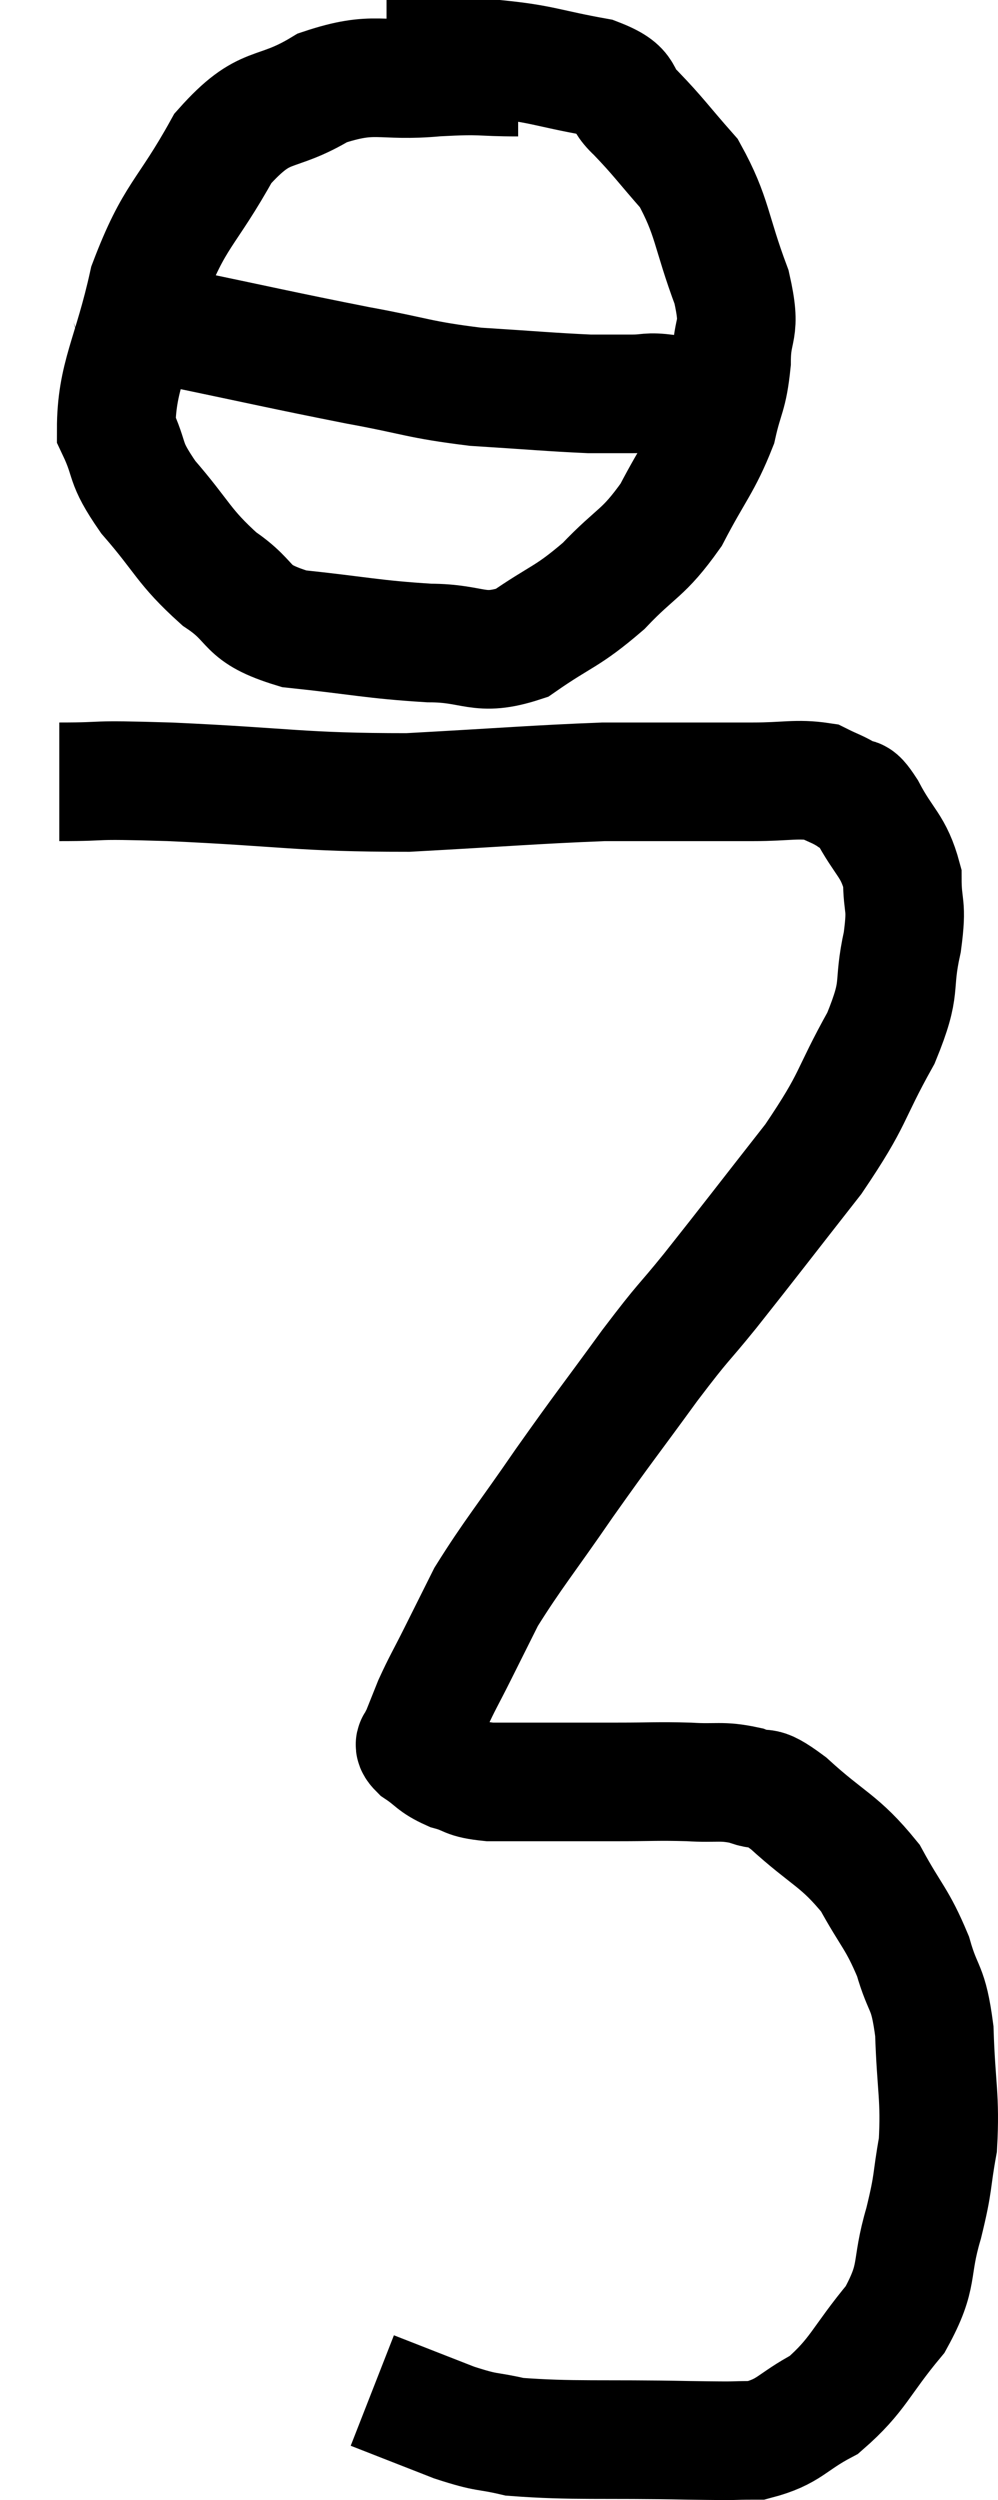 <svg xmlns="http://www.w3.org/2000/svg" viewBox="14.12 0.38 16.834 42.147" width="16.834" height="42.147"><path d="M 15.12 13.56 C 16.05 13.56, 15.51 13.515, 16.98 13.56 C 18.99 13.65, 19.17 13.74, 21 13.74 C 22.65 13.65, 23.145 13.605, 24.3 13.56 C 24.96 13.56, 24.99 13.56, 25.62 13.56 C 26.22 13.56, 26.235 13.56, 26.82 13.56 C 27.39 13.56, 27.555 13.5, 27.96 13.56 C 28.2 13.68, 28.245 13.68, 28.44 13.8 C 28.59 13.92, 28.515 13.695, 28.74 14.04 C 29.04 14.61, 29.19 14.625, 29.34 15.18 C 29.34 15.72, 29.43 15.585, 29.34 16.26 C 29.16 17.07, 29.355 16.965, 28.98 17.88 C 28.41 18.9, 28.56 18.855, 27.84 19.92 C 26.97 21.03, 26.79 21.27, 26.1 22.14 C 25.59 22.77, 25.695 22.59, 25.08 23.4 C 24.36 24.39, 24.33 24.405, 23.64 25.38 C 22.98 26.34, 22.77 26.58, 22.32 27.3 C 22.08 27.78, 22.065 27.81, 21.84 28.26 C 21.63 28.68, 21.585 28.74, 21.42 29.1 C 21.3 29.4, 21.24 29.55, 21.18 29.7 C 21.18 29.7, 21.18 29.655, 21.18 29.7 C 21.18 29.79, 21.045 29.745, 21.18 29.88 C 21.45 30.06, 21.42 30.105, 21.72 30.24 C 22.05 30.33, 21.945 30.375, 22.38 30.42 C 22.92 30.42, 22.92 30.42, 23.46 30.42 C 24 30.42, 23.97 30.42, 24.54 30.42 C 25.14 30.42, 25.2 30.405, 25.74 30.42 C 26.22 30.45, 26.28 30.39, 26.7 30.48 C 27.06 30.63, 26.895 30.39, 27.42 30.78 C 28.11 31.41, 28.275 31.395, 28.8 32.04 C 29.16 32.7, 29.25 32.715, 29.52 33.36 C 29.7 33.99, 29.775 33.825, 29.88 34.62 C 29.91 35.58, 29.985 35.73, 29.94 36.54 C 29.82 37.2, 29.88 37.125, 29.7 37.86 C 29.46 38.67, 29.64 38.715, 29.22 39.48 C 28.62 40.2, 28.605 40.41, 28.02 40.92 C 27.45 41.22, 27.45 41.37, 26.88 41.52 C 26.31 41.52, 26.76 41.535, 25.74 41.52 C 24.27 41.49, 23.79 41.535, 22.8 41.46 C 22.29 41.34, 22.38 41.415, 21.78 41.22 C 21.09 40.95, 20.745 40.815, 20.4 40.68 C 20.4 40.68, 20.4 40.68, 20.4 40.68 C 20.4 40.68, 20.4 40.68, 20.4 40.68 L 20.4 40.68" fill="none" stroke="black" stroke-width="2"></path><path d="M 22.86 1.68 C 22.17 1.68, 22.305 1.635, 21.48 1.68 C 20.52 1.77, 20.46 1.56, 19.56 1.86 C 18.72 2.37, 18.615 2.055, 17.88 2.88 C 17.25 4.02, 17.07 3.975, 16.62 5.16 C 16.35 6.39, 16.08 6.72, 16.08 7.62 C 16.35 8.19, 16.185 8.13, 16.62 8.76 C 17.22 9.45, 17.205 9.585, 17.82 10.14 C 18.45 10.56, 18.195 10.71, 19.08 10.98 C 20.22 11.1, 20.4 11.16, 21.36 11.22 C 22.14 11.22, 22.185 11.46, 22.92 11.22 C 23.61 10.74, 23.67 10.8, 24.3 10.26 C 24.87 9.66, 24.96 9.735, 25.44 9.06 C 25.83 8.31, 25.965 8.205, 26.22 7.56 C 26.34 7.02, 26.4 7.065, 26.46 6.48 C 26.46 5.85, 26.64 6.015, 26.46 5.22 C 26.1 4.26, 26.145 4.035, 25.74 3.3 C 25.29 2.79, 25.23 2.685, 24.84 2.28 C 24.51 1.98, 24.765 1.905, 24.18 1.68 C 23.34 1.53, 23.265 1.455, 22.5 1.38 C 21.81 1.38, 21.495 1.38, 21.12 1.38 C 21.06 1.38, 21.12 1.38, 21 1.38 L 20.64 1.38" fill="none" stroke="black" stroke-width="2"></path><path d="M 16.14 5.34 C 16.56 5.61, 15.975 5.58, 16.98 5.88 C 18.57 6.21, 18.87 6.285, 20.16 6.54 C 21.15 6.72, 21.165 6.78, 22.14 6.9 C 23.1 6.96, 23.4 6.99, 24.06 7.02 C 24.42 7.02, 24.45 7.02, 24.78 7.02 C 25.08 7.02, 25.02 6.975, 25.38 7.02 C 25.8 7.11, 26.01 7.155, 26.22 7.2 C 26.22 7.2, 26.145 7.2, 26.22 7.2 L 26.52 7.2" fill="none" stroke="black" stroke-width="2"></path></svg>